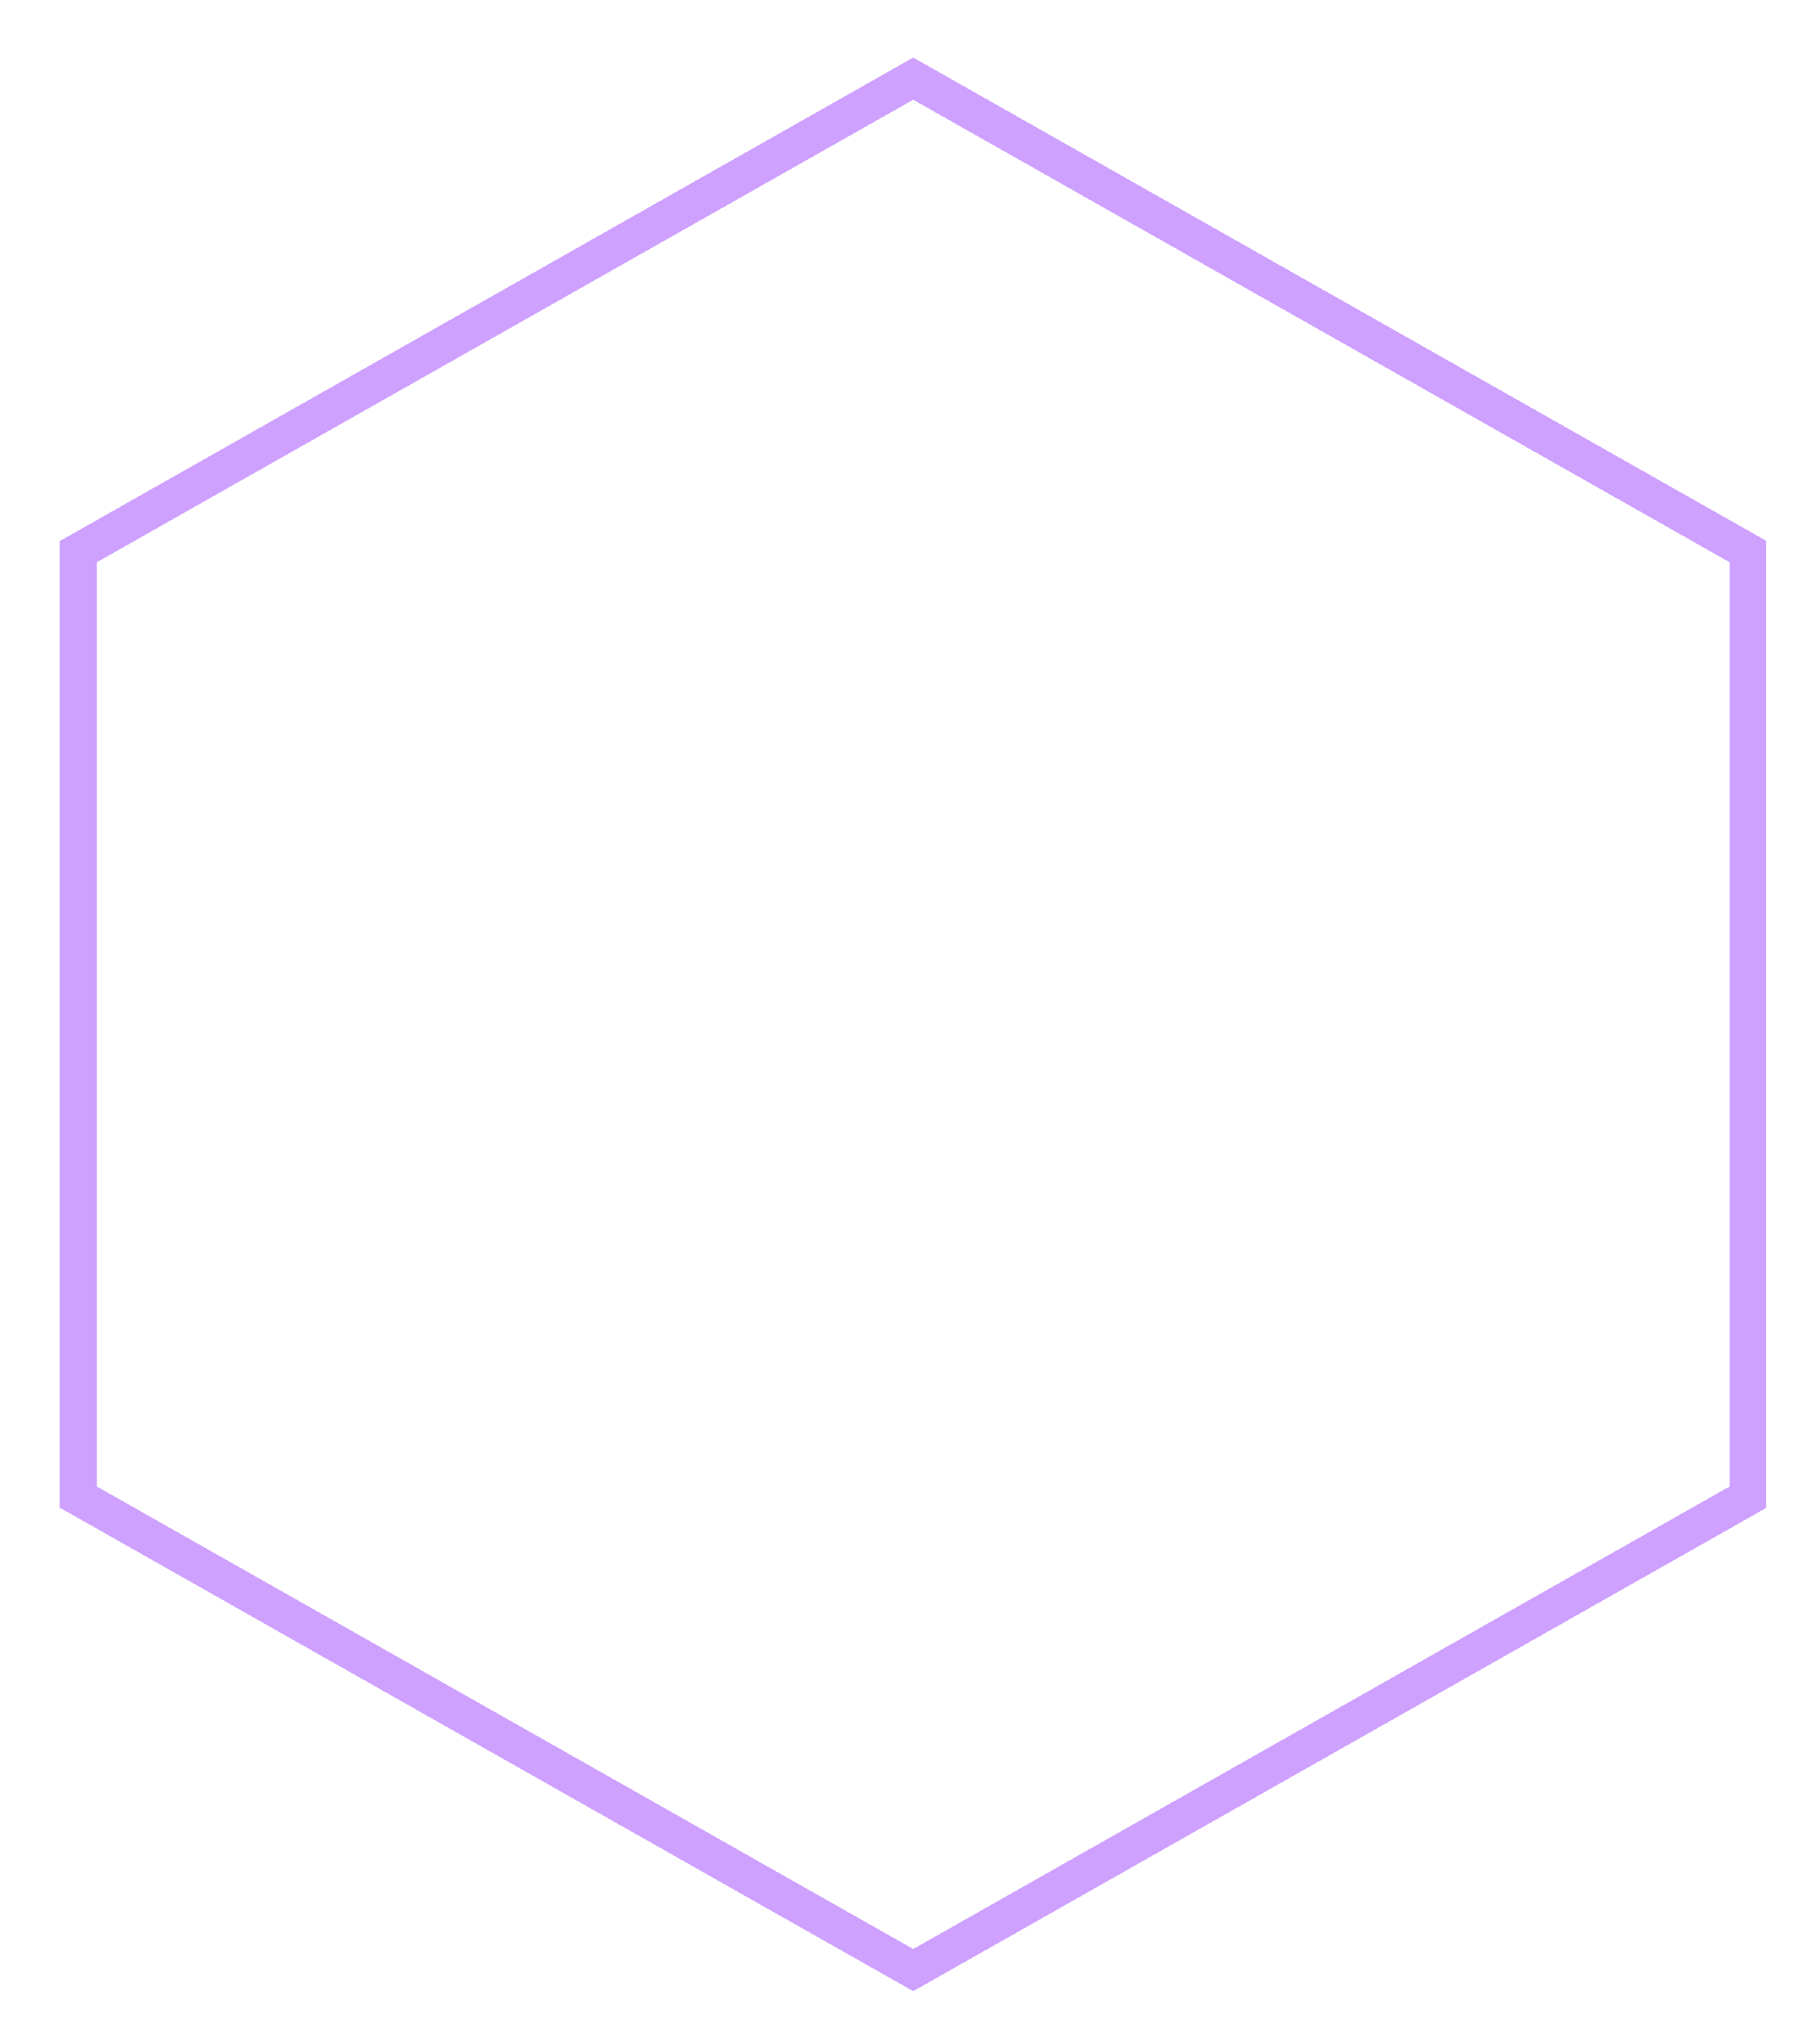 <svg width="149" height="167" viewBox="0 0 149 167" fill="none" xmlns="http://www.w3.org/2000/svg">
<g opacity="0.5" filter="url(#filter0_d_3_328)">
<path d="M6.412 41.16L74.765 2.438L143.117 41.16V118.554L74.765 157.276L6.412 118.554V41.16Z" stroke="#9E44FF" stroke-width="3" shape-rendering="crispEdges"/>
</g>
<defs>
<filter id="filter0_d_3_328" x="0.912" y="0.714" width="147.705" height="166.286" filterUnits="userSpaceOnUse" color-interpolation-filters="sRGB">
<feFlood flood-opacity="0" result="BackgroundImageFix"/>
<feColorMatrix in="SourceAlpha" type="matrix" values="0 0 0 0 0 0 0 0 0 0 0 0 0 0 0 0 0 0 127 0" result="hardAlpha"/>
<feOffset dy="4"/>
<feGaussianBlur stdDeviation="2"/>
<feComposite in2="hardAlpha" operator="out"/>
<feColorMatrix type="matrix" values="0 0 0 0 0 0 0 0 0 0 0 0 0 0 0 0 0 0 0.25 0"/>
<feBlend mode="normal" in2="BackgroundImageFix" result="effect1_dropShadow_3_328"/>
<feBlend mode="normal" in="SourceGraphic" in2="effect1_dropShadow_3_328" result="shape"/>
</filter>
</defs>
</svg>
